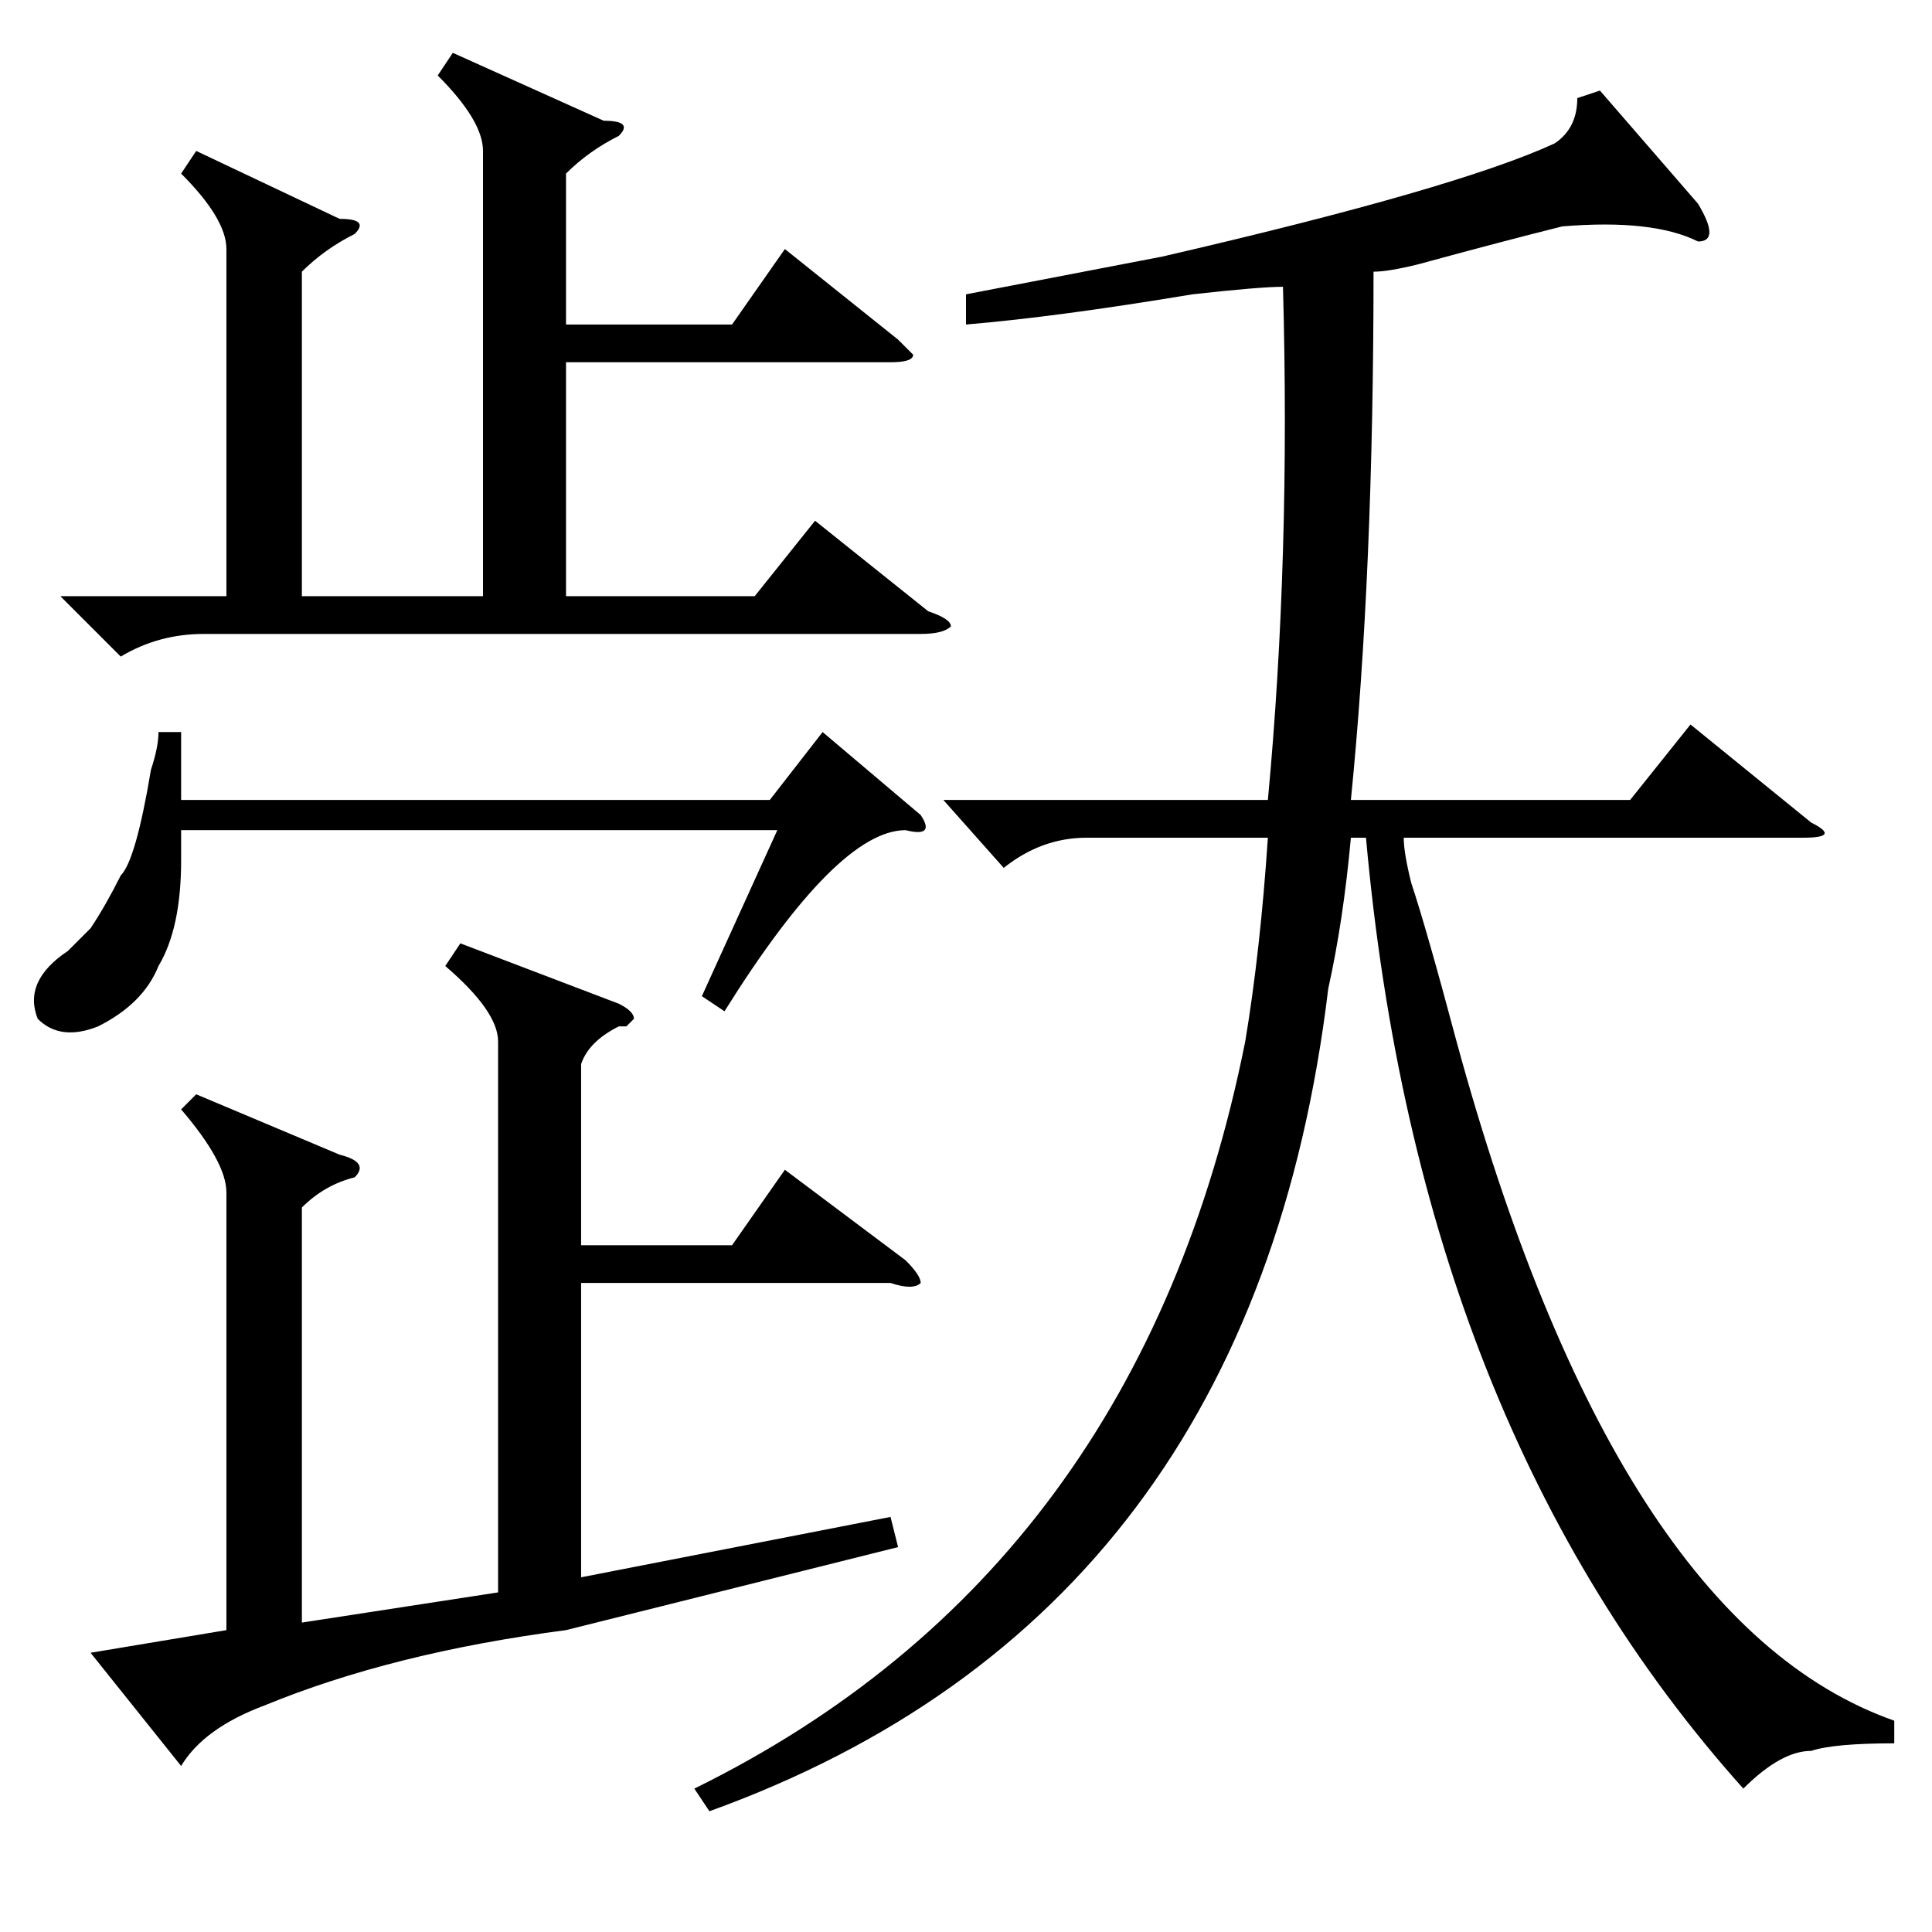 <?xml version="1.0" standalone="no"?>
<!DOCTYPE svg PUBLIC "-//W3C//DTD SVG 1.1//EN" "http://www.w3.org/Graphics/SVG/1.1/DTD/svg11.dtd" >
<svg xmlns="http://www.w3.org/2000/svg" xmlns:xlink="http://www.w3.org/1999/xlink" version="1.1" viewBox="0 -52 256 256">
  <g transform="matrix(1 0 0 -1 0 204)">
   <path fill="currentColor"
d="M212 244l13 -15q3 -5 0 -5q-6 3 -18 2q-8 -2 -19 -5q-4 -1 -6 -1q0 -40 -3 -70h37l8 10l16 -13q4 -2 -1 -2h-53q0 -2 1 -6q2 -6 6 -21q21 -77 58 -90v-3q-8 0 -11 -1q-4 0 -9 -5q-43 48 -50 126h-2q-1 -11 -3 -20q-10 -83 -82 -109l-2 3q59 29 73 99q2 12 3 27h-24
q-6 0 -11 -4l-8 9h43q3 32 2 68q-3 0 -12 -1q-18 -3 -30 -4v4l26 5q39 9 52 15q3 2 3 6zM26 111l19 -8q4 -1 2 -3q-4 -1 -7 -4v-55l26 4v73q0 4 -7 10l2 3l21 -8q2 -1 2 -2l-1 -1h-1q-4 -2 -5 -5v-24h20l7 10l16 -12q2 -2 2 -3q-1 -1 -4 0h-41v-39l41 8l1 -4l-44 -11
q-23 -3 -40 -10q-8 -3 -11 -8l-12 15l18 3v58q0 4 -6 11zM96 122l-3 2l10 22h-79v-4q0 -9 -3 -14q-2 -5 -8 -8q-5 -2 -8 1q-2 5 4 9l3 3q2 3 4 7q2 2 4 14q1 3 1 5h3v-9h78l7 9l13 -11q2 -3 -2 -2q-9 0 -24 -24zM60 249l20 -9q4 0 2 -2q-4 -2 -7 -5v-20h22l7 10l15 -12l2 -2
q0 -1 -3 -1h-43v-31h25l8 10l15 -12q3 -1 3 -2q-1 -1 -4 -1h-95q-6 0 -11 -3l-8 8h22v46q0 4 -6 10l2 3l19 -9q4 0 2 -2q-4 -2 -7 -5v-43h24v59q0 4 -6 10z" />
  </g>

</svg>
